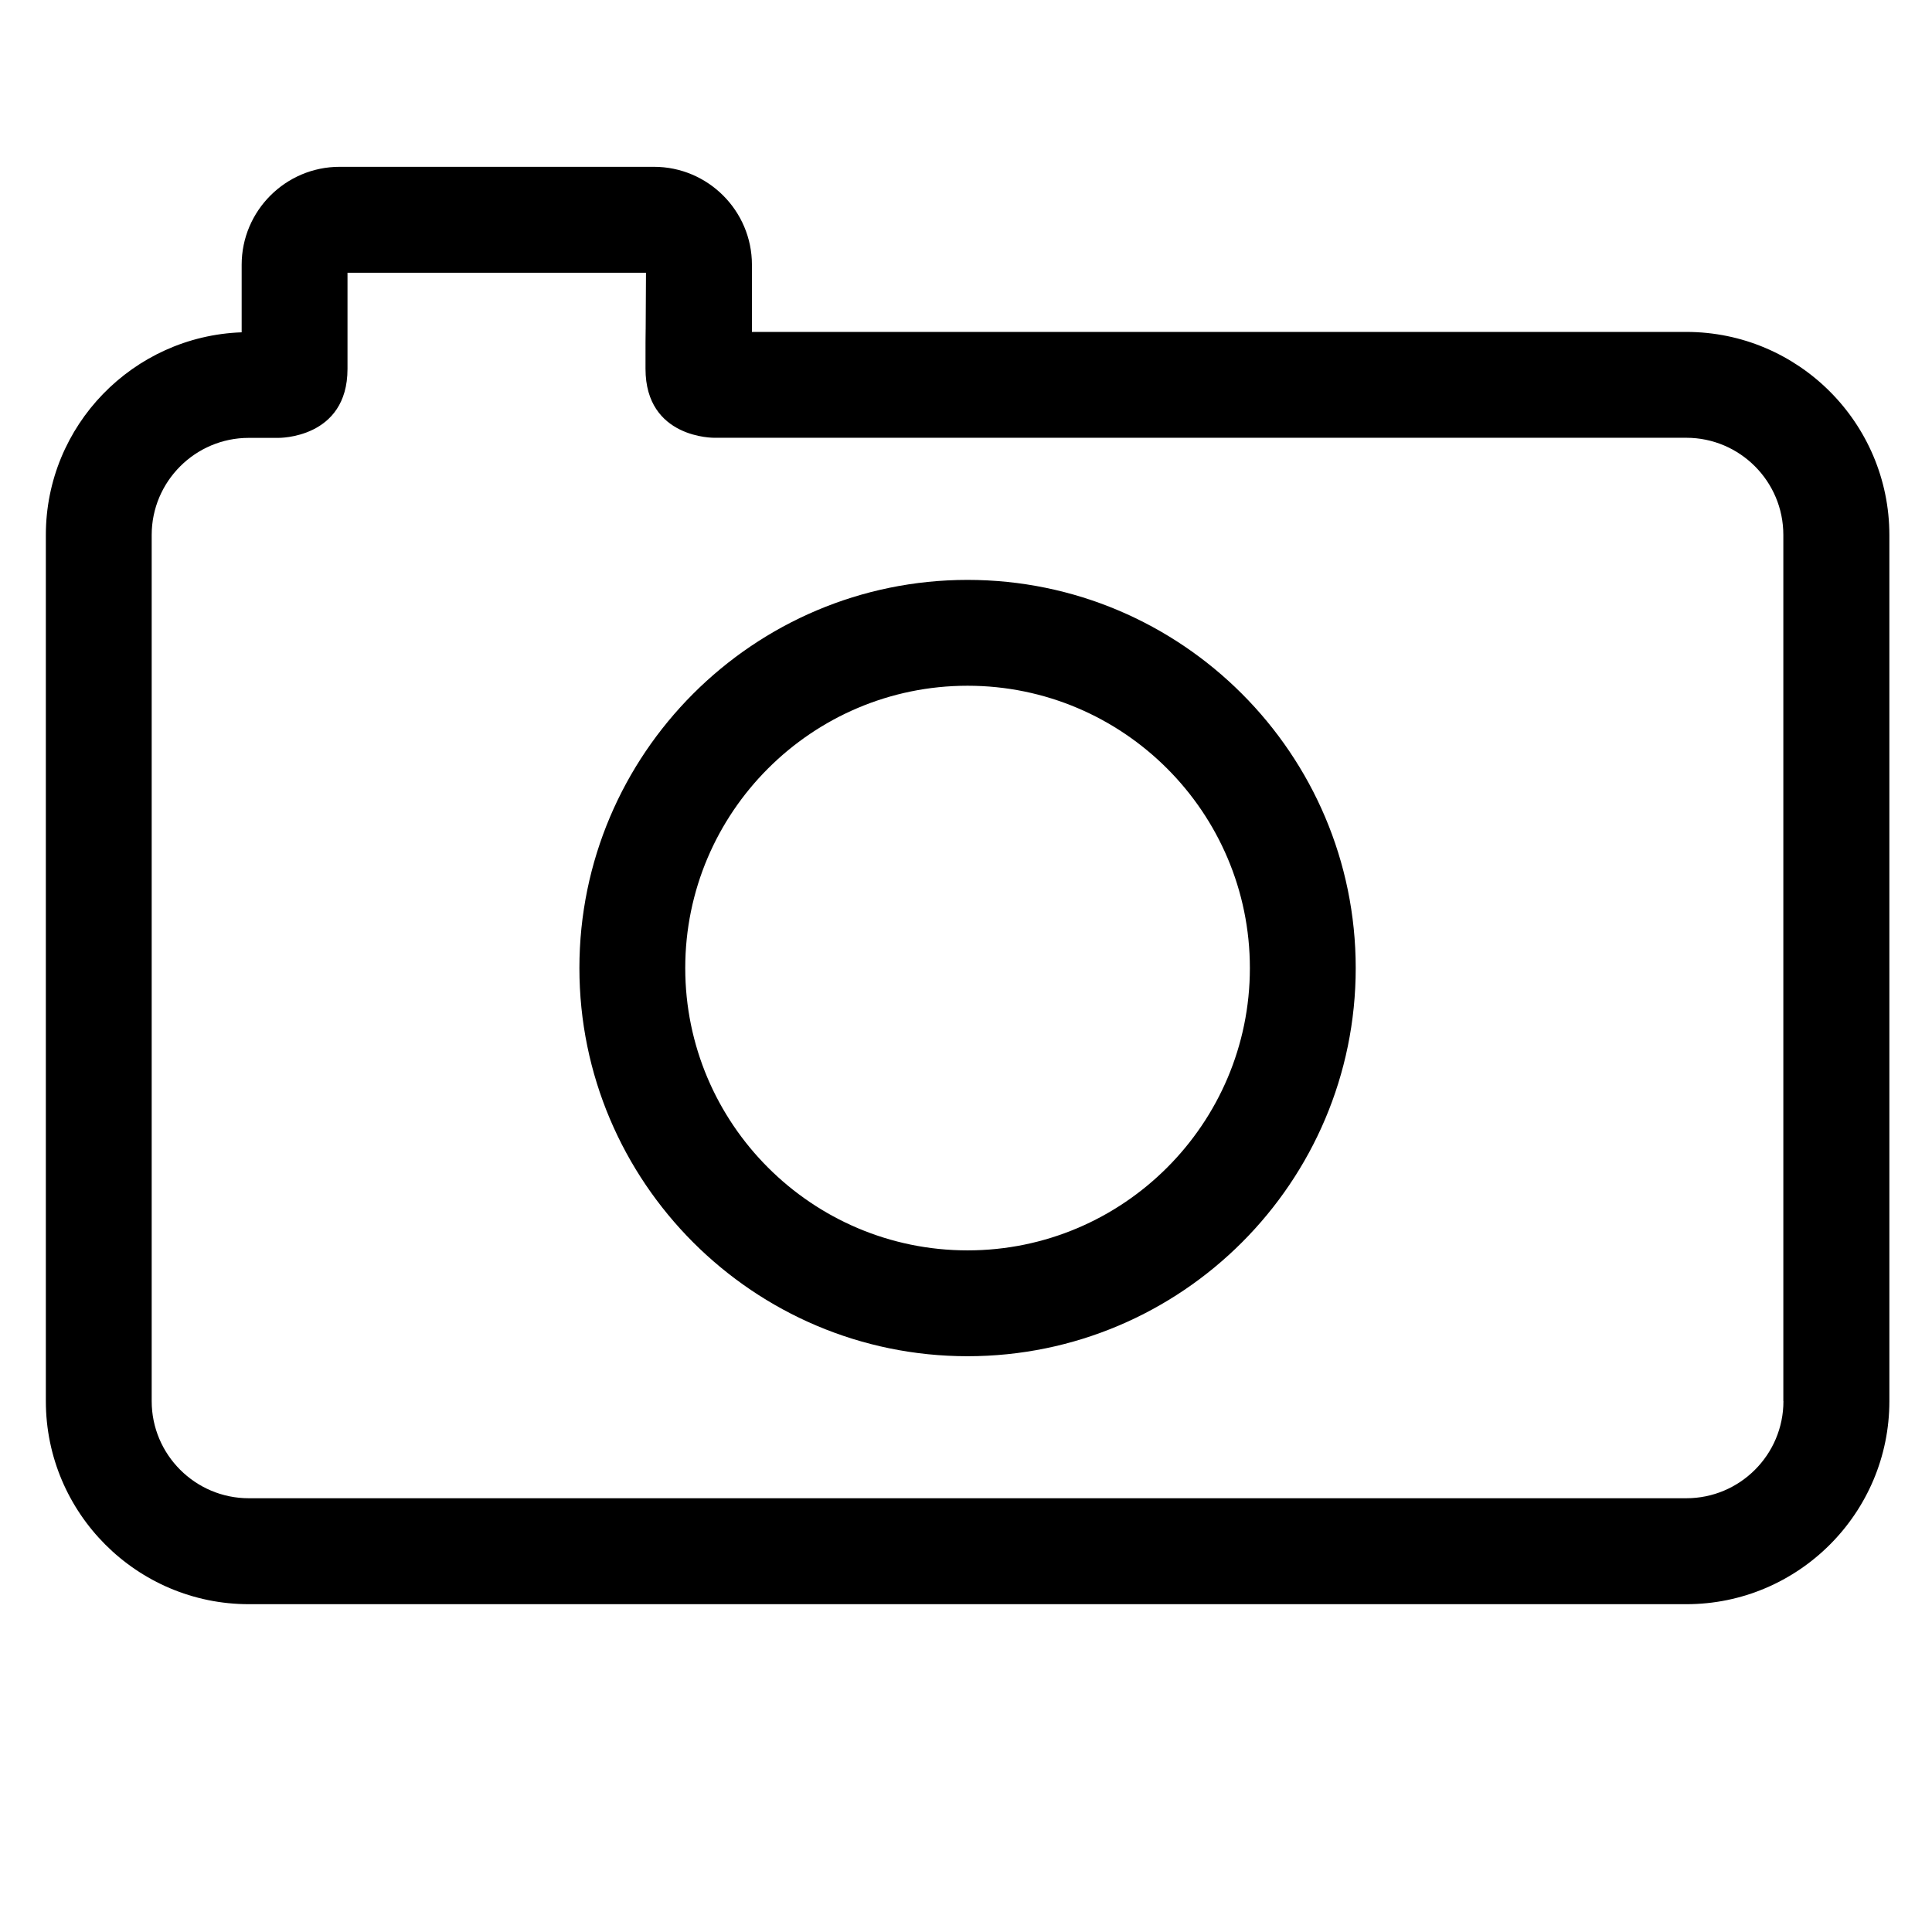 <?xml version="1.0" encoding="utf-8"?>
<!-- Generator: Adobe Illustrator 16.0.4, SVG Export Plug-In . SVG Version: 6.00 Build 0)  -->
<!DOCTYPE svg PUBLIC "-//W3C//DTD SVG 1.1//EN" "http://www.w3.org/Graphics/SVG/1.1/DTD/svg11.dtd">
<svg version="1.1" id="Layer_1" xmlns="http://www.w3.org/2000/svg" xmlns:xlink="http://www.w3.org/1999/xlink" x="0px" y="0px"
	 width="600px" height="600px" viewBox="0 0 600 600" enable-background="new 0 0 600 600" xml:space="preserve">
<path d="M300.485,212.963c-48.35,0-87.676,39.326-87.676,87.677c0,48.32,39.326,87.676,87.676,87.676
	c48.35,0,87.675-39.326,87.675-87.676C388.16,252.289,348.835,212.963,300.485,212.963z M300.485,421.187
	c-66.489,0-120.547-54.088-120.547-120.547c0-66.49,54.088-120.548,120.547-120.548c66.458,0,120.546,54.088,120.546,120.548
	C421.031,367.128,366.974,421.187,300.485,421.187z"/>
<path d="M553.86,435.142c0,16.645-13.537,30.152-30.151,30.152H77.261c-16.615,0-30.152-13.537-30.152-30.152V166.136
	c0-16.615,13.537-30.151,30.152-30.151h9.204c0,0,21.456,0.318,21.456-21.426c0-21.785,0-8.248,0-8.248V84.706h92.697l-0.12,21.605
	c0,0-0.03-13.537-0.03,8.218c0,21.774,21.396,21.426,21.396,21.426h301.814c16.645,0,30.152,13.537,30.152,30.152v269.035H553.86z
	 M523.709,103.083h-290.19V82.226c0-16.764-13.657-30.421-30.421-30.421h-97.627c-16.764,0-30.421,13.657-30.421,30.421v20.978
	c-33.738,1.195-60.812,28.927-60.812,62.933v269.005c0,34.754,28.269,63.053,63.053,63.053h446.418
	c34.783,0,63.053-28.299,63.053-63.053V166.136C586.731,131.353,558.462,103.083,523.709,103.083z"/>
</svg>
